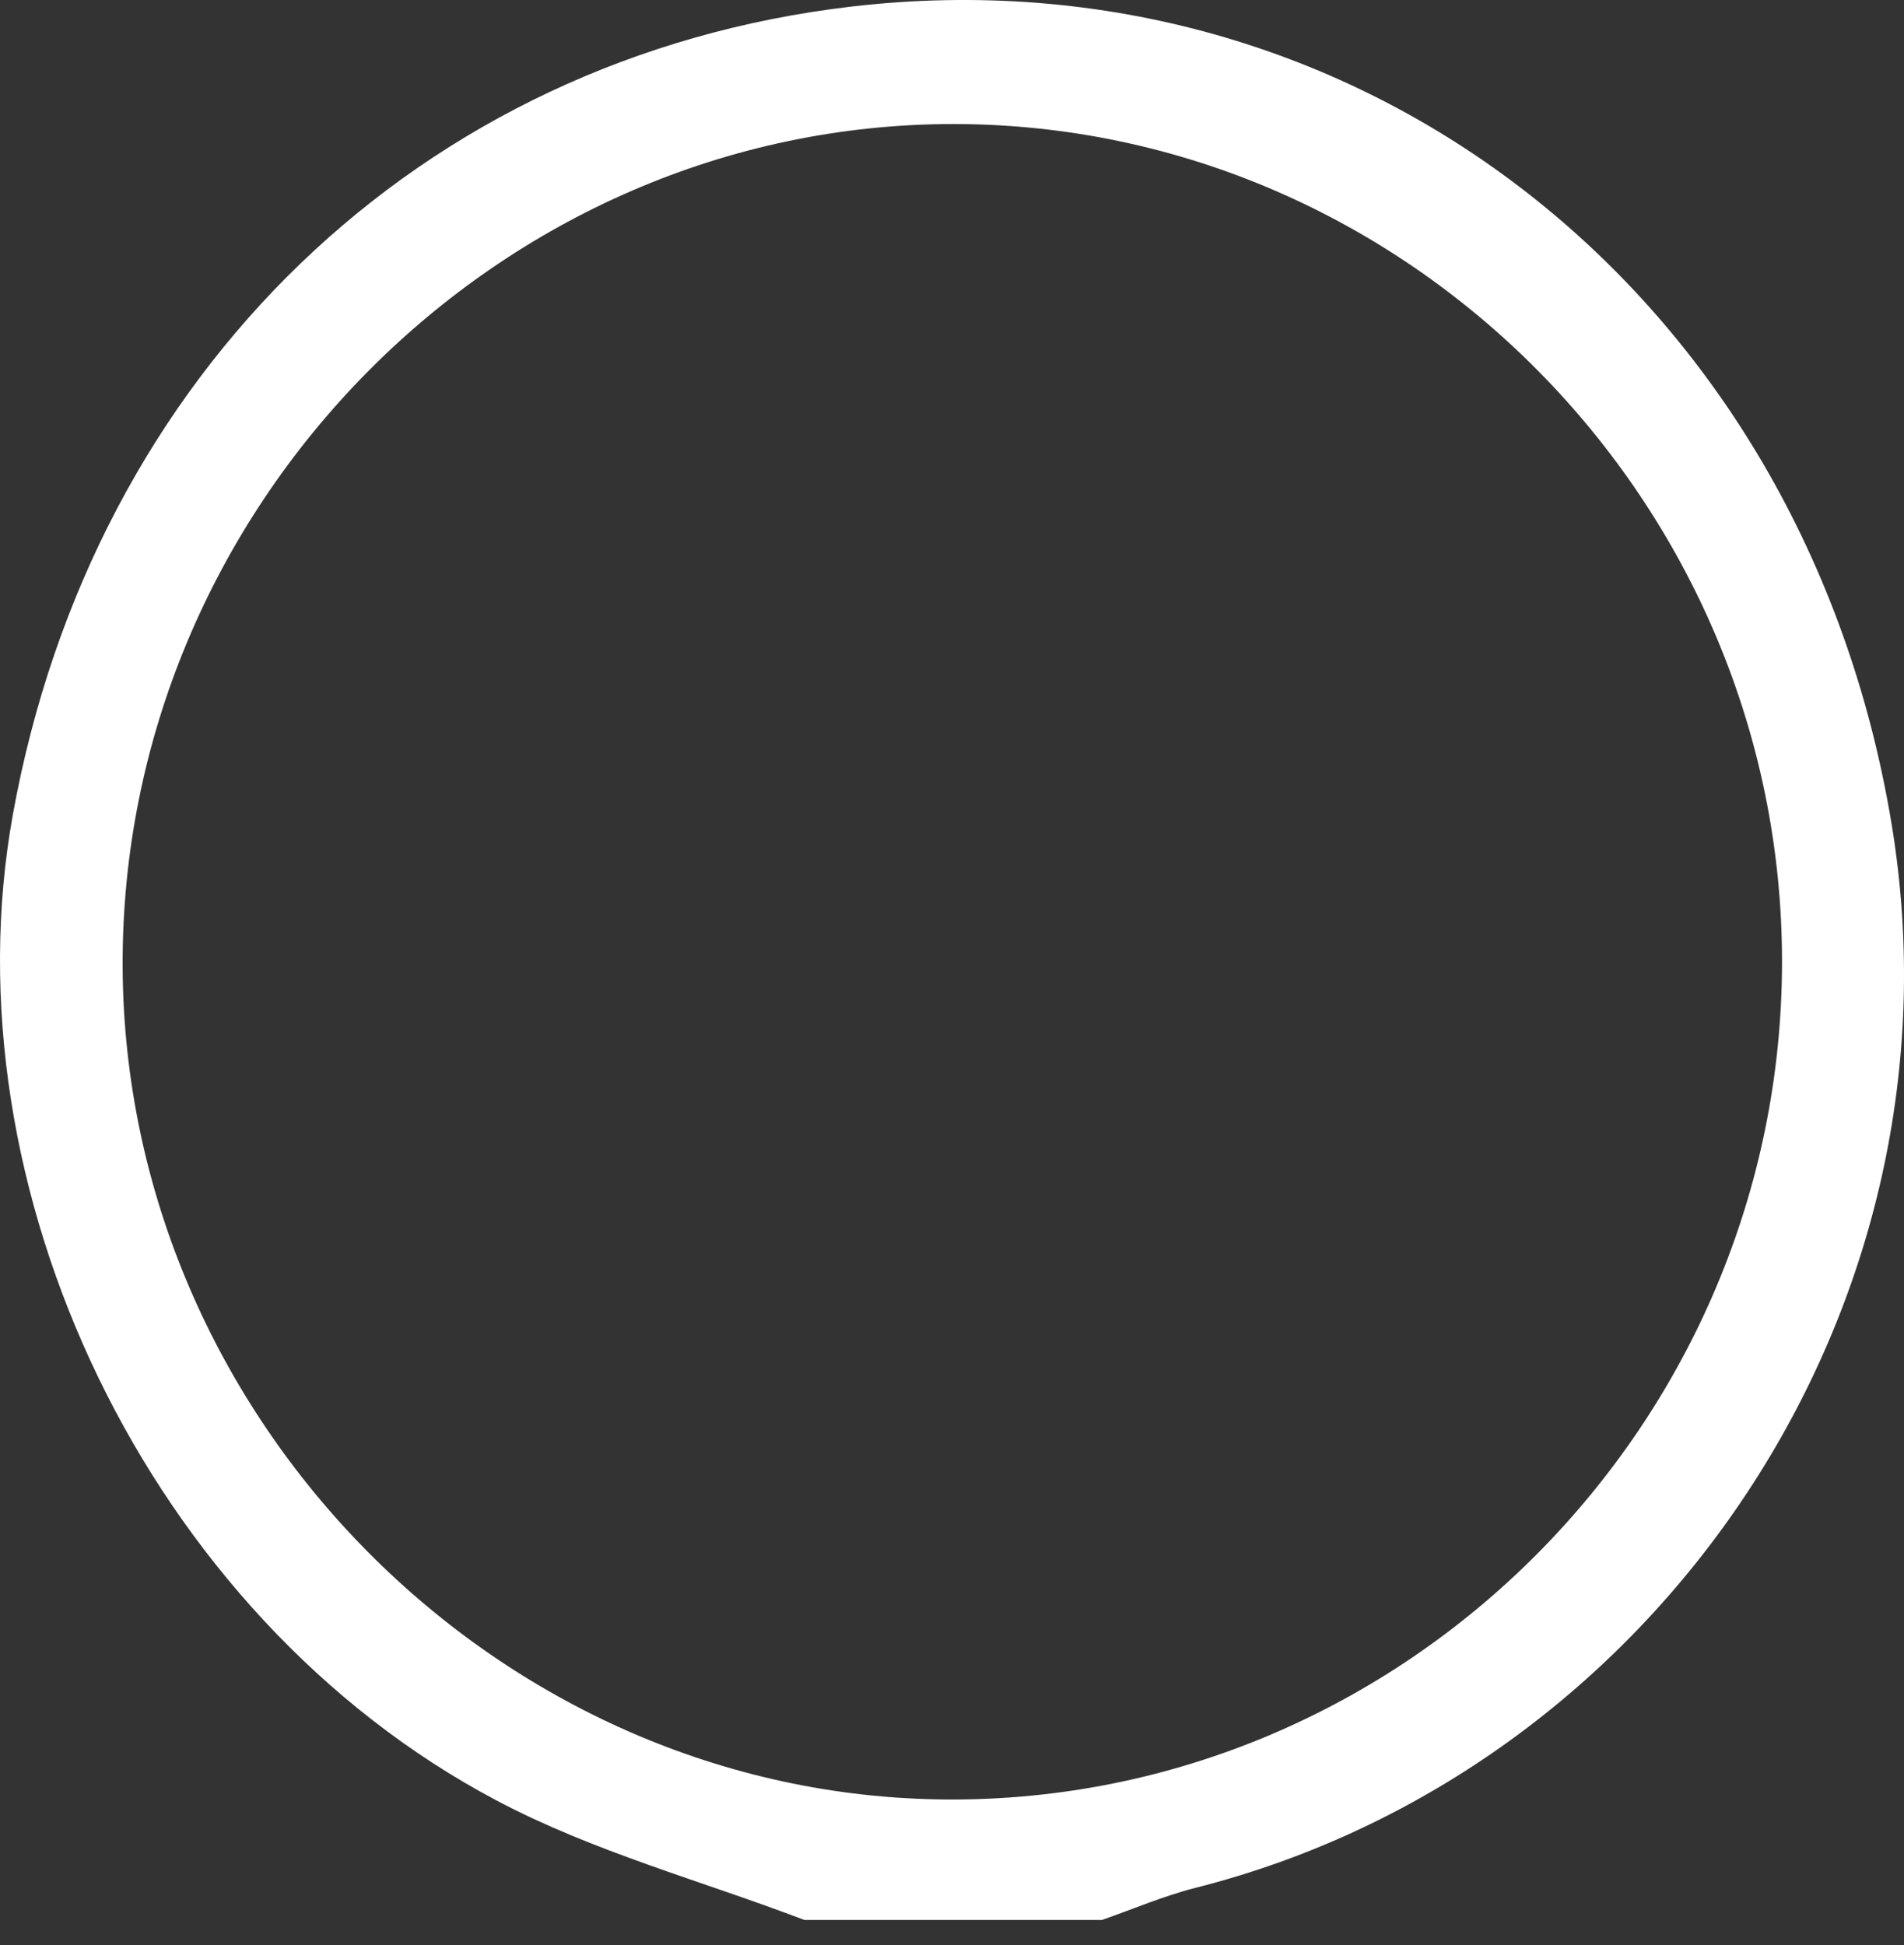 <svg width="46" height="47" viewBox="0 0 46 47" fill="none" xmlns="http://www.w3.org/2000/svg">
<rect x="0" y="0" width="46" height="47" fill="#333333" stroke="none"/>
<path fill-rule="evenodd" clip-rule="evenodd" d="M19.434 46.389C16.948 45.441 14.334 44.74 11.997 43.502C3.553 39.035 -1.314 28.669 0.311 19.679C2.247 8.974 10.168 1.38 20.562 0.16C32.81 -1.276 43.581 7.076 45.701 19.914C47.629 31.593 40.036 42.792 28.88 45.613C28.112 45.809 27.372 46.127 26.621 46.389C24.224 46.389 21.83 46.389 19.434 46.389ZM23.061 2.997C12.043 2.982 2.906 12.243 2.963 23.373C3.017 34.285 12.06 43.413 22.88 43.478C33.945 43.544 43.061 34.39 43.053 23.218C43.045 12.146 34.014 3.012 23.061 2.997Z" fill="white"/>
</svg>
